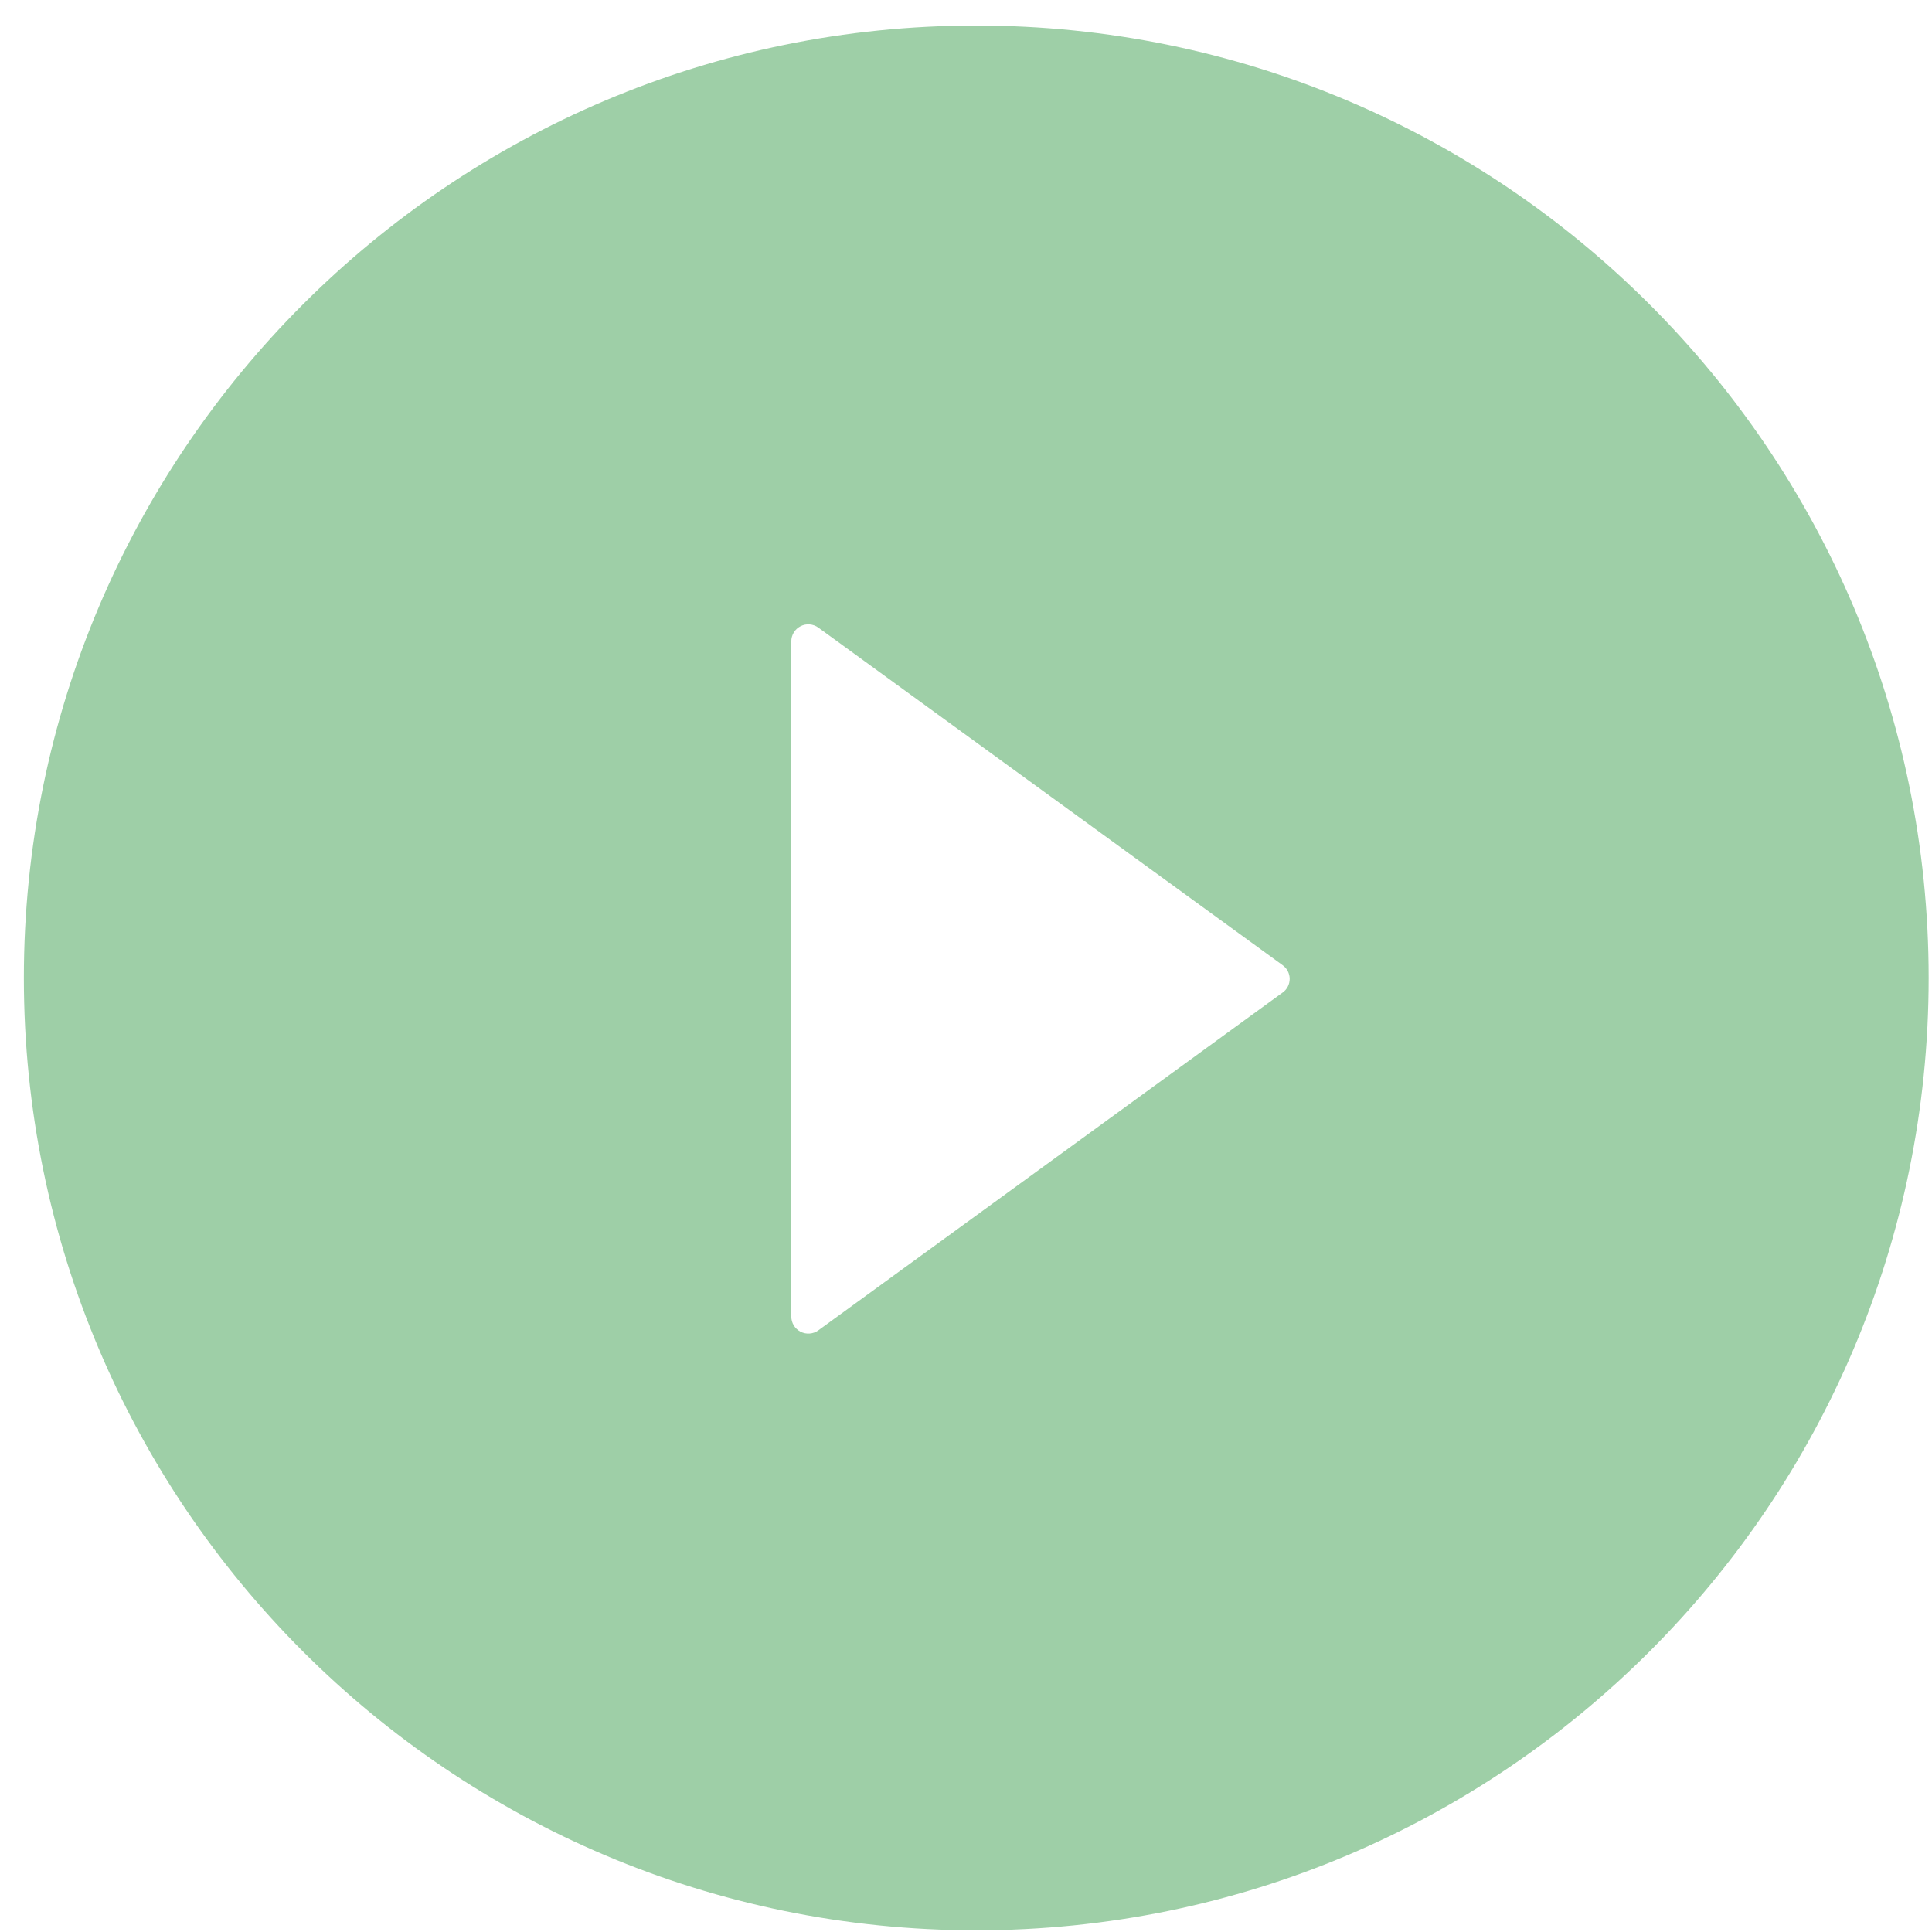 <svg width="71" height="71" viewBox="0 0 71 71" fill="none" xmlns="http://www.w3.org/2000/svg">
<path d="M35.877 0.938C16.548 0.938 0.877 16.61 0.877 35.938C0.877 55.266 16.548 70.938 35.877 70.938C55.205 70.938 70.877 55.266 70.877 35.938C70.877 16.61 55.205 0.938 35.877 0.938ZM47.134 36.477L30.072 48.891C29.978 48.959 29.868 48.999 29.753 49.007C29.638 49.016 29.523 48.993 29.421 48.94C29.318 48.888 29.232 48.808 29.172 48.71C29.112 48.612 29.08 48.499 29.08 48.384V23.571C29.079 23.456 29.111 23.342 29.171 23.244C29.231 23.145 29.317 23.065 29.42 23.013C29.523 22.96 29.638 22.937 29.753 22.946C29.868 22.955 29.979 22.995 30.072 23.063L47.134 35.469C47.215 35.527 47.281 35.602 47.326 35.69C47.371 35.777 47.395 35.875 47.395 35.973C47.395 36.072 47.371 36.169 47.326 36.257C47.281 36.345 47.215 36.42 47.134 36.477Z" fill="#9ECFA7"/>
</svg>
